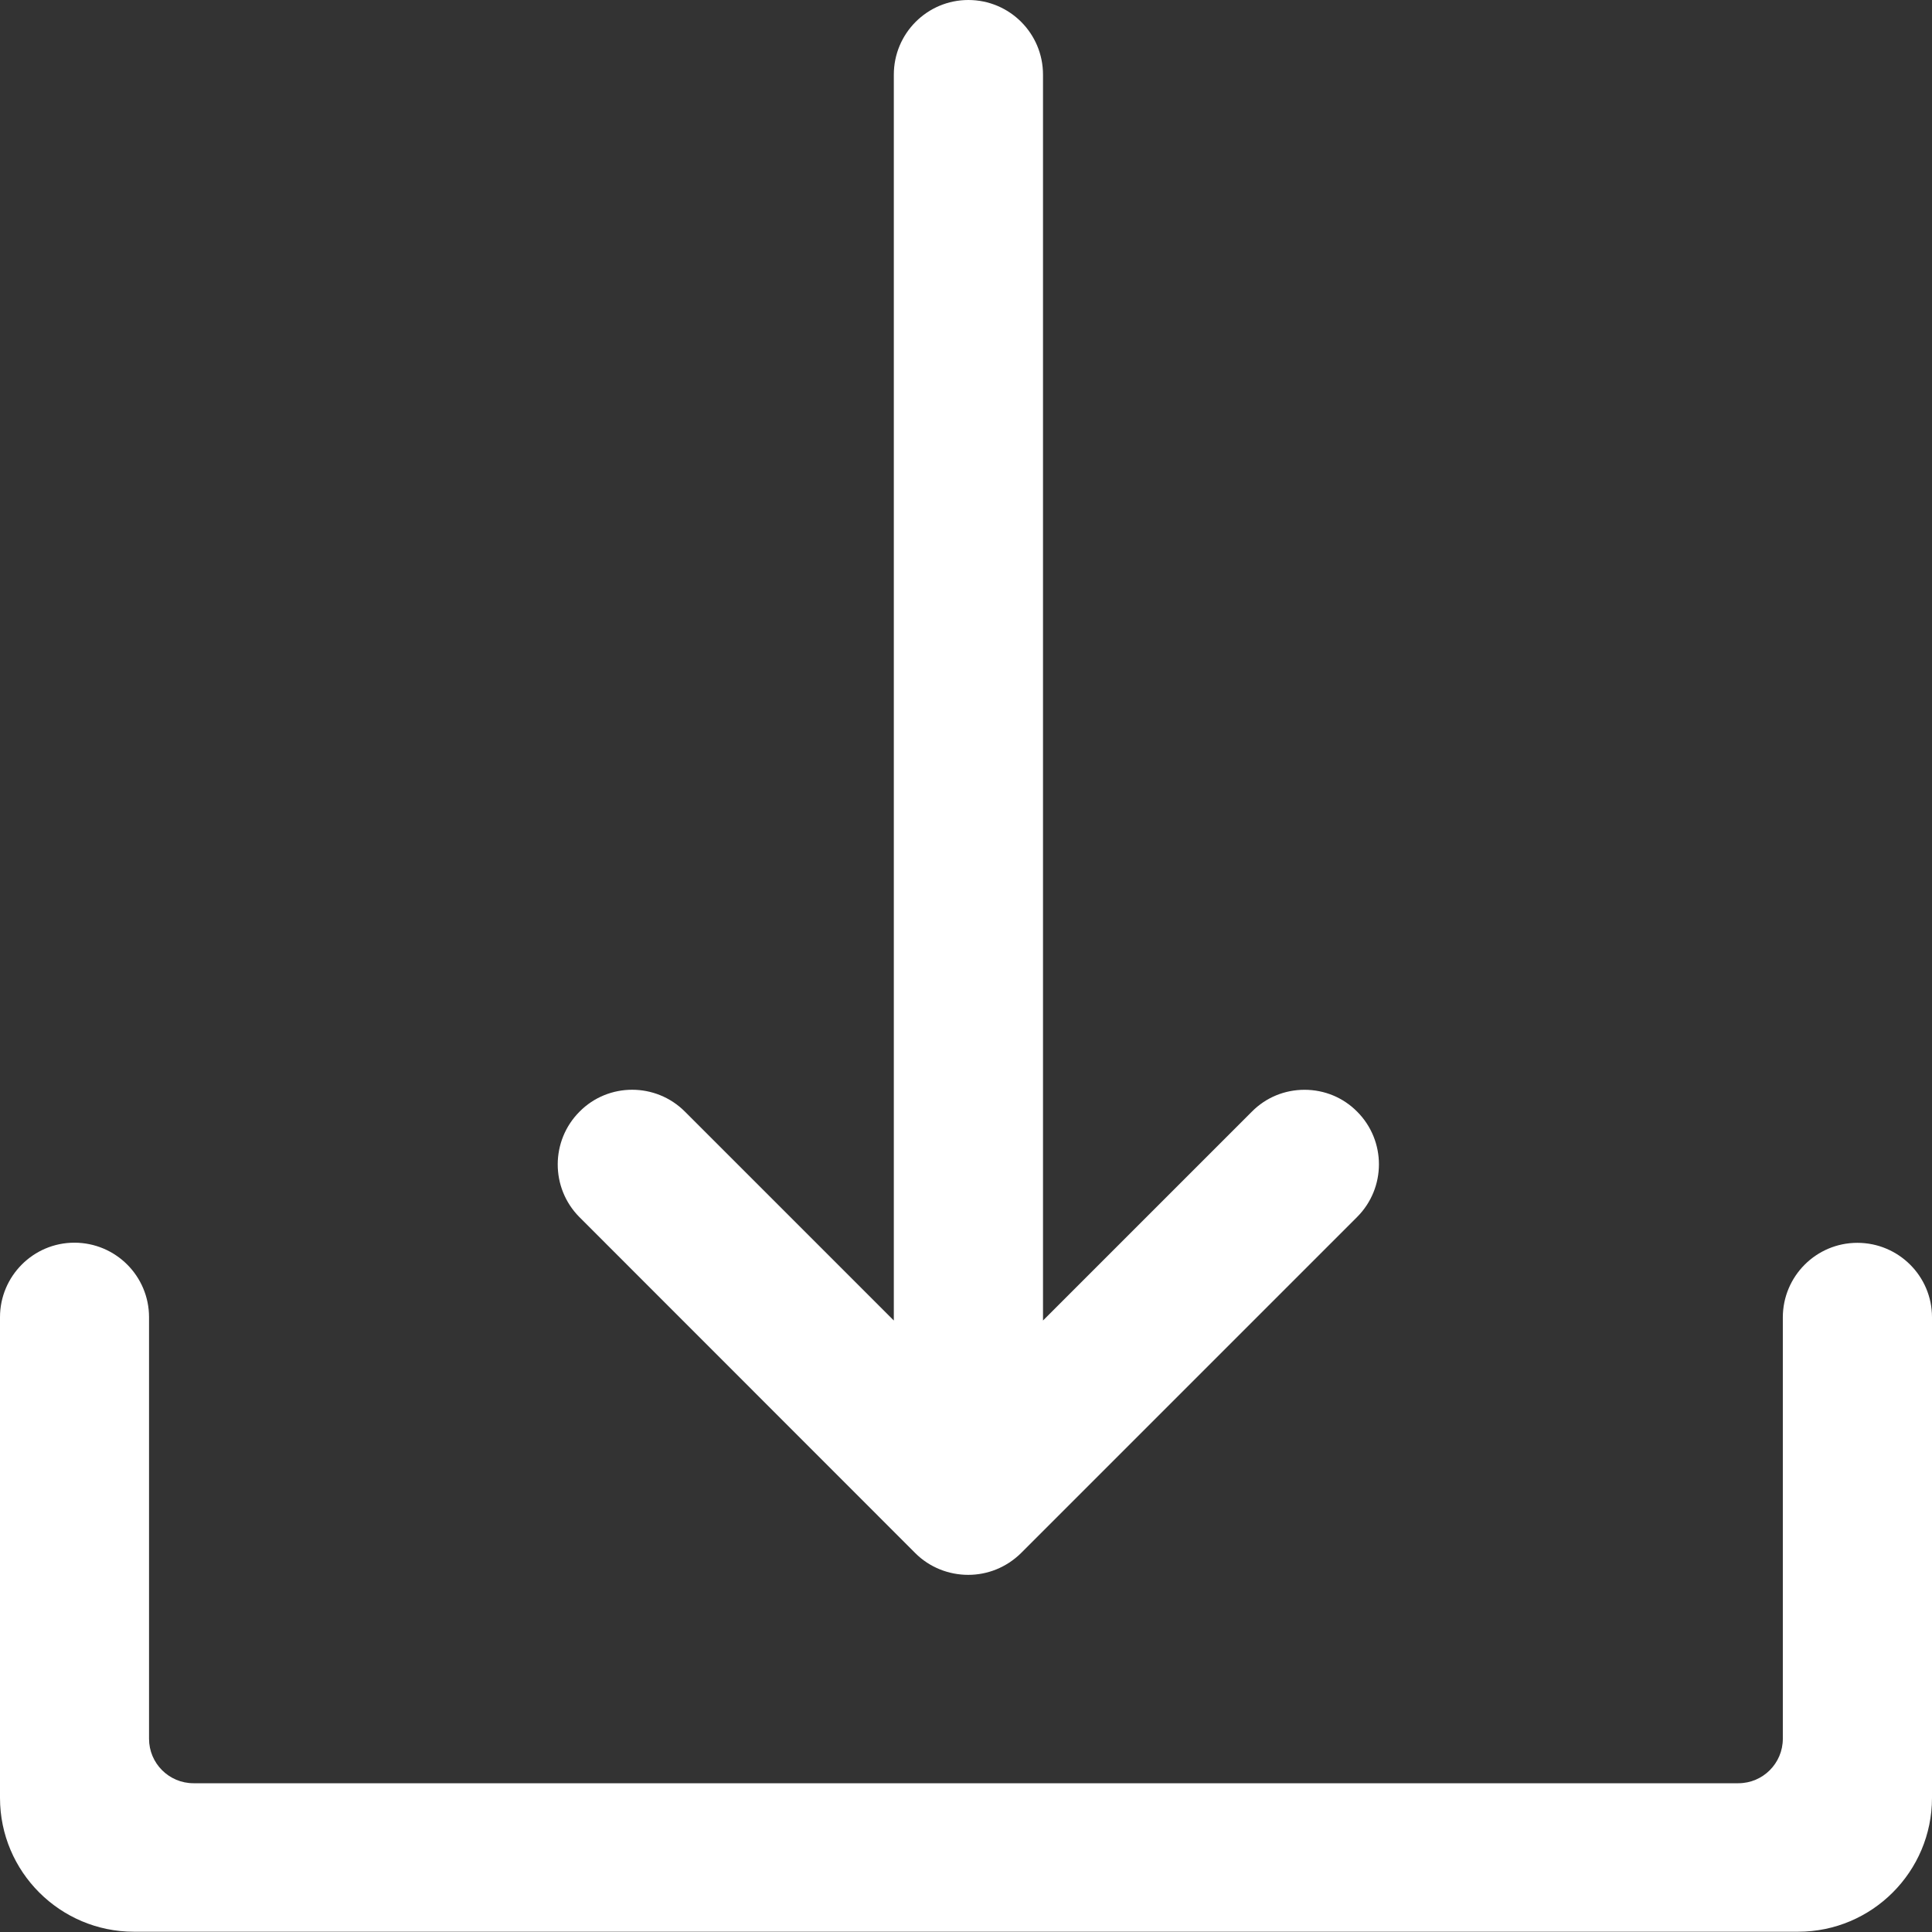 <?xml version="1.0" encoding="UTF-8"?>
<svg width="14px" height="14px" viewBox="0 0 14 14" version="1.1" xmlns="http://www.w3.org/2000/svg" xmlns:xlink="http://www.w3.org/1999/xlink">
    <rect x="0" y="0" width="14" height="14" fill="#333333" stroke="none"/>
    <!-- Generator: Sketch 54.1 (76490) - https://sketchapp.com -->
    <title>Shape</title>
    <desc>Created with Sketch.</desc>
    <g id="Page-1" stroke="none" stroke-width="1" fill="none" fill-rule="evenodd">
        <g id="1.3IM弹窗" transform="translate(-259, -245)" fill="#FFFFFF" fill-rule="nonzero">
            <g id="分组-12" transform="translate(239, 235)">
                <g id="btn复制-10">
                    <g id="分组-15">
                        <g id="download" transform="translate(20, 10)">
                            <path d="M6.633,11.255 C6.737,11.359 6.877,11.412 7.016,11.412 C7.155,11.412 7.292,11.359 7.398,11.255 L9.834,8.819 C10.045,8.608 10.045,8.266 9.834,8.055 C9.733,7.953 9.597,7.897 9.453,7.897 C9.309,7.897 9.173,7.953 9.072,8.055 L7.558,9.569 L7.558,0.541 C7.558,0.242 7.316,-7.10542736e-15 7.017,-7.10542736e-15 C6.719,-7.10542736e-15 6.477,0.242 6.477,0.541 L6.477,9.569 L4.963,8.055 C4.752,7.844 4.409,7.844 4.2,8.055 C3.989,8.266 3.989,8.608 4.198,8.819 L6.633,11.255 Z M13.459,9.006 C13.161,9.006 12.919,9.248 12.919,9.547 L12.919,12.6 C12.919,12.777 12.775,12.922 12.597,12.922 L1.402,12.922 C1.225,12.922 1.08,12.778 1.08,12.6 L1.08,9.545 C1.08,9.247 0.838,9.005 0.539,9.005 C0.241,9.005 0,9.248 0,9.545 L0,13.028 C0,13.564 0.436,13.998 0.97,13.998 L13.03,13.998 C13.566,13.998 14,13.562 14,13.028 L14,9.545 C14,9.248 13.758,9.006 13.459,9.006 Z" id="Shape"></path>
                        </g>
                    </g>
                </g>
            </g>
        </g>
    </g>
</svg>